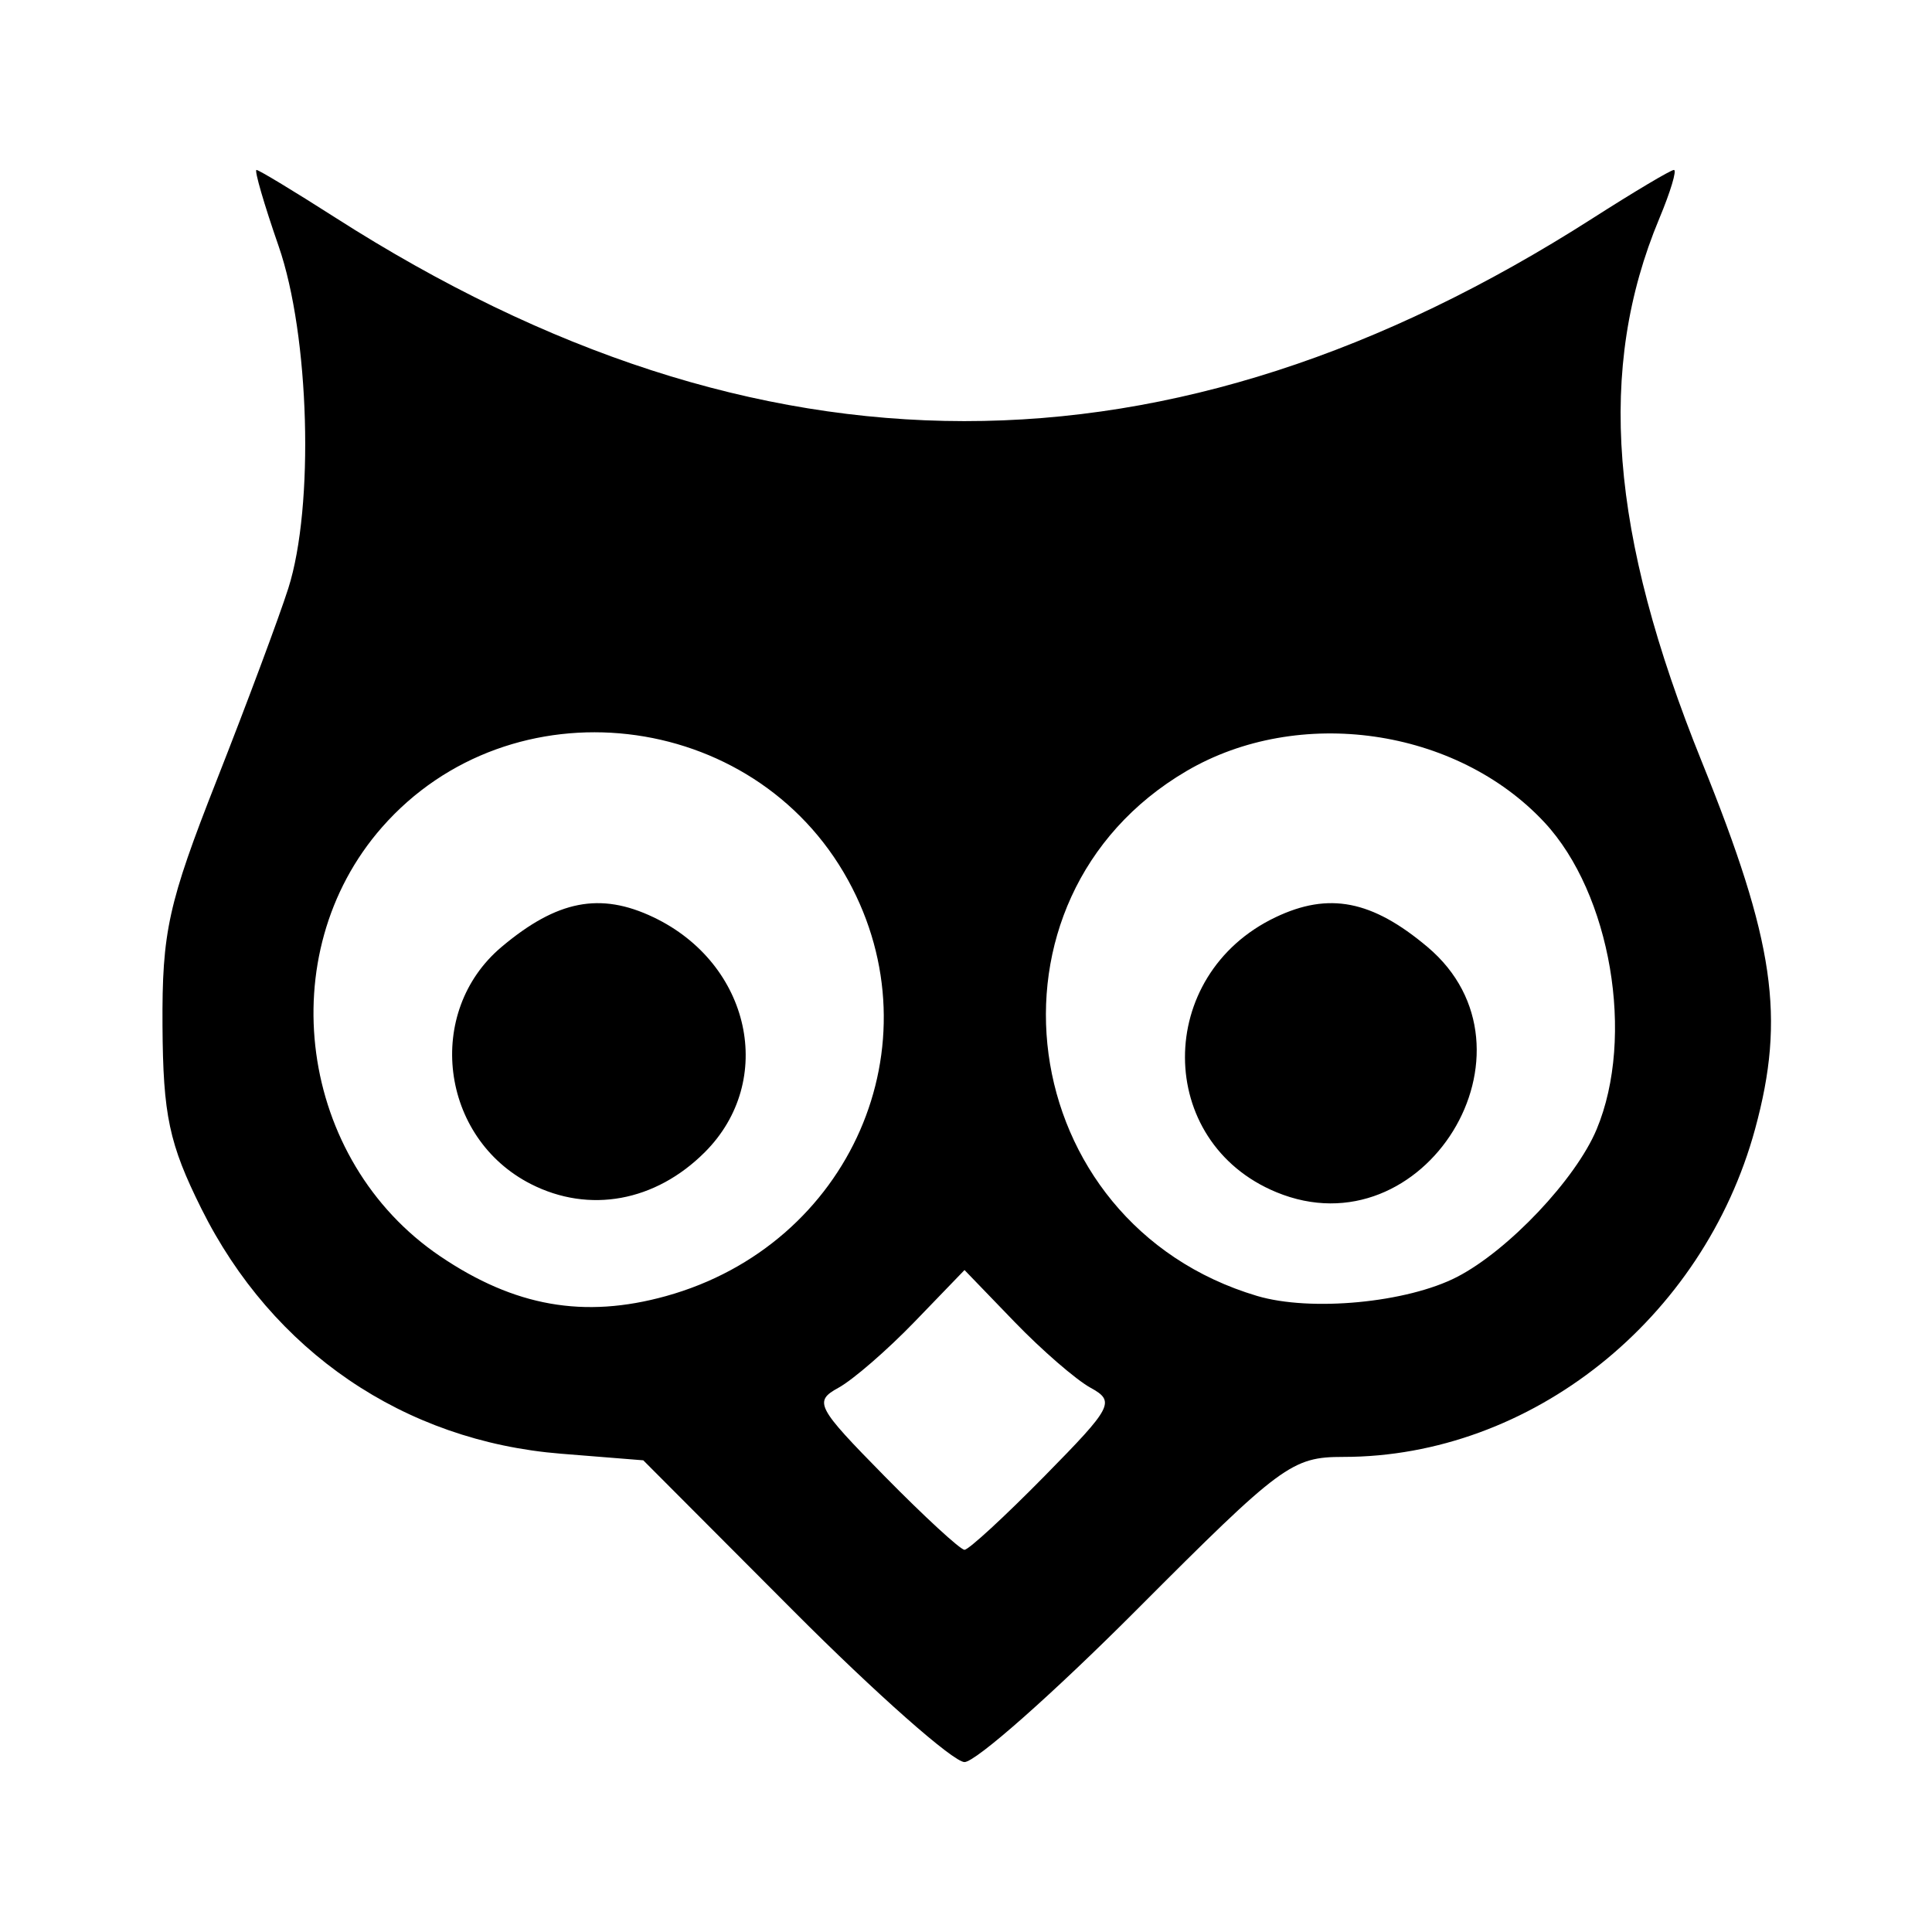 <svg
    xmlns="http://www.w3.org/2000/svg"
    viewBox="0 0 192 192"
    id="vector">
    <path
        id="path"
        d="M 78.88 160.118 L 63.928 145.124 L 55.746 144.468 C 40.15 143.216 27.074 134.305 20.013 120.117 C 16.806 113.673 16.203 110.836 16.149 101.933 C 16.094 92.601 16.714 89.79 21.535 77.541 C 24.532 69.926 27.735 61.342 28.652 58.464 C 31.246 50.323 30.766 33.328 27.692 24.469 C 26.244 20.3 25.253 16.888 25.489 16.888 C 25.725 16.888 29.25 19.019 33.322 21.624 C 75.435 48.564 116.224 48.592 158.245 21.712 C 162.392 19.059 166.04 16.888 166.352 16.888 C 166.663 16.888 166.01 19.062 164.899 21.719 C 158.673 36.622 159.956 53.012 169.125 75.705 C 176.357 93.602 177.444 101.081 174.424 112.183 C 169.271 131.13 152.13 144.786 133.499 144.786 C 128.385 144.786 127.348 145.553 112.993 159.949 C 104.677 168.289 96.963 175.112 95.852 175.112 C 94.74 175.112 87.103 168.365 78.88 160.118 Z M 103.808 146.689 C 110.577 139.809 110.855 139.275 108.378 137.914 C 106.927 137.117 103.516 134.159 100.796 131.34 L 95.852 126.215 L 90.907 131.34 C 88.188 134.159 84.776 137.117 83.326 137.914 C 80.849 139.275 81.127 139.809 87.895 146.689 C 91.859 150.719 95.44 154.016 95.852 154.016 C 96.264 154.016 99.844 150.719 103.808 146.689 Z M 66.185 128.804 C 84.51 123.718 93.24 103.785 84.284 87.475 C 74.894 70.374 50.766 67.631 37.966 82.209 C 26.894 94.82 29.671 115.324 43.741 124.843 C 51.134 129.845 58.041 131.064 66.185 128.804 Z M 52.763 117.671 C 43.73 113.077 42.181 100.553 49.849 94.101 C 55.357 89.467 59.645 88.63 64.941 91.155 C 74.608 95.765 77.151 107.398 70.045 114.504 C 65.133 119.416 58.562 120.62 52.763 117.671 Z M 144.81 126.896 C 149.903 124.263 156.608 117.17 158.671 112.234 C 162.507 103.051 160.081 88.797 153.475 81.715 C 144.724 72.334 129.044 70.092 117.908 76.629 C 96.298 89.315 100.633 121.551 124.921 128.787 C 130.262 130.378 139.837 129.468 144.81 126.896 Z M 126.837 118.476 C 114.772 113.485 114.726 96.895 126.763 91.155 C 132.059 88.63 136.346 89.467 141.854 94.101 C 153.993 104.316 141.526 124.552 126.837 118.476 Z"
        fill="#000000"
        stroke-width="12"/>
</svg>

